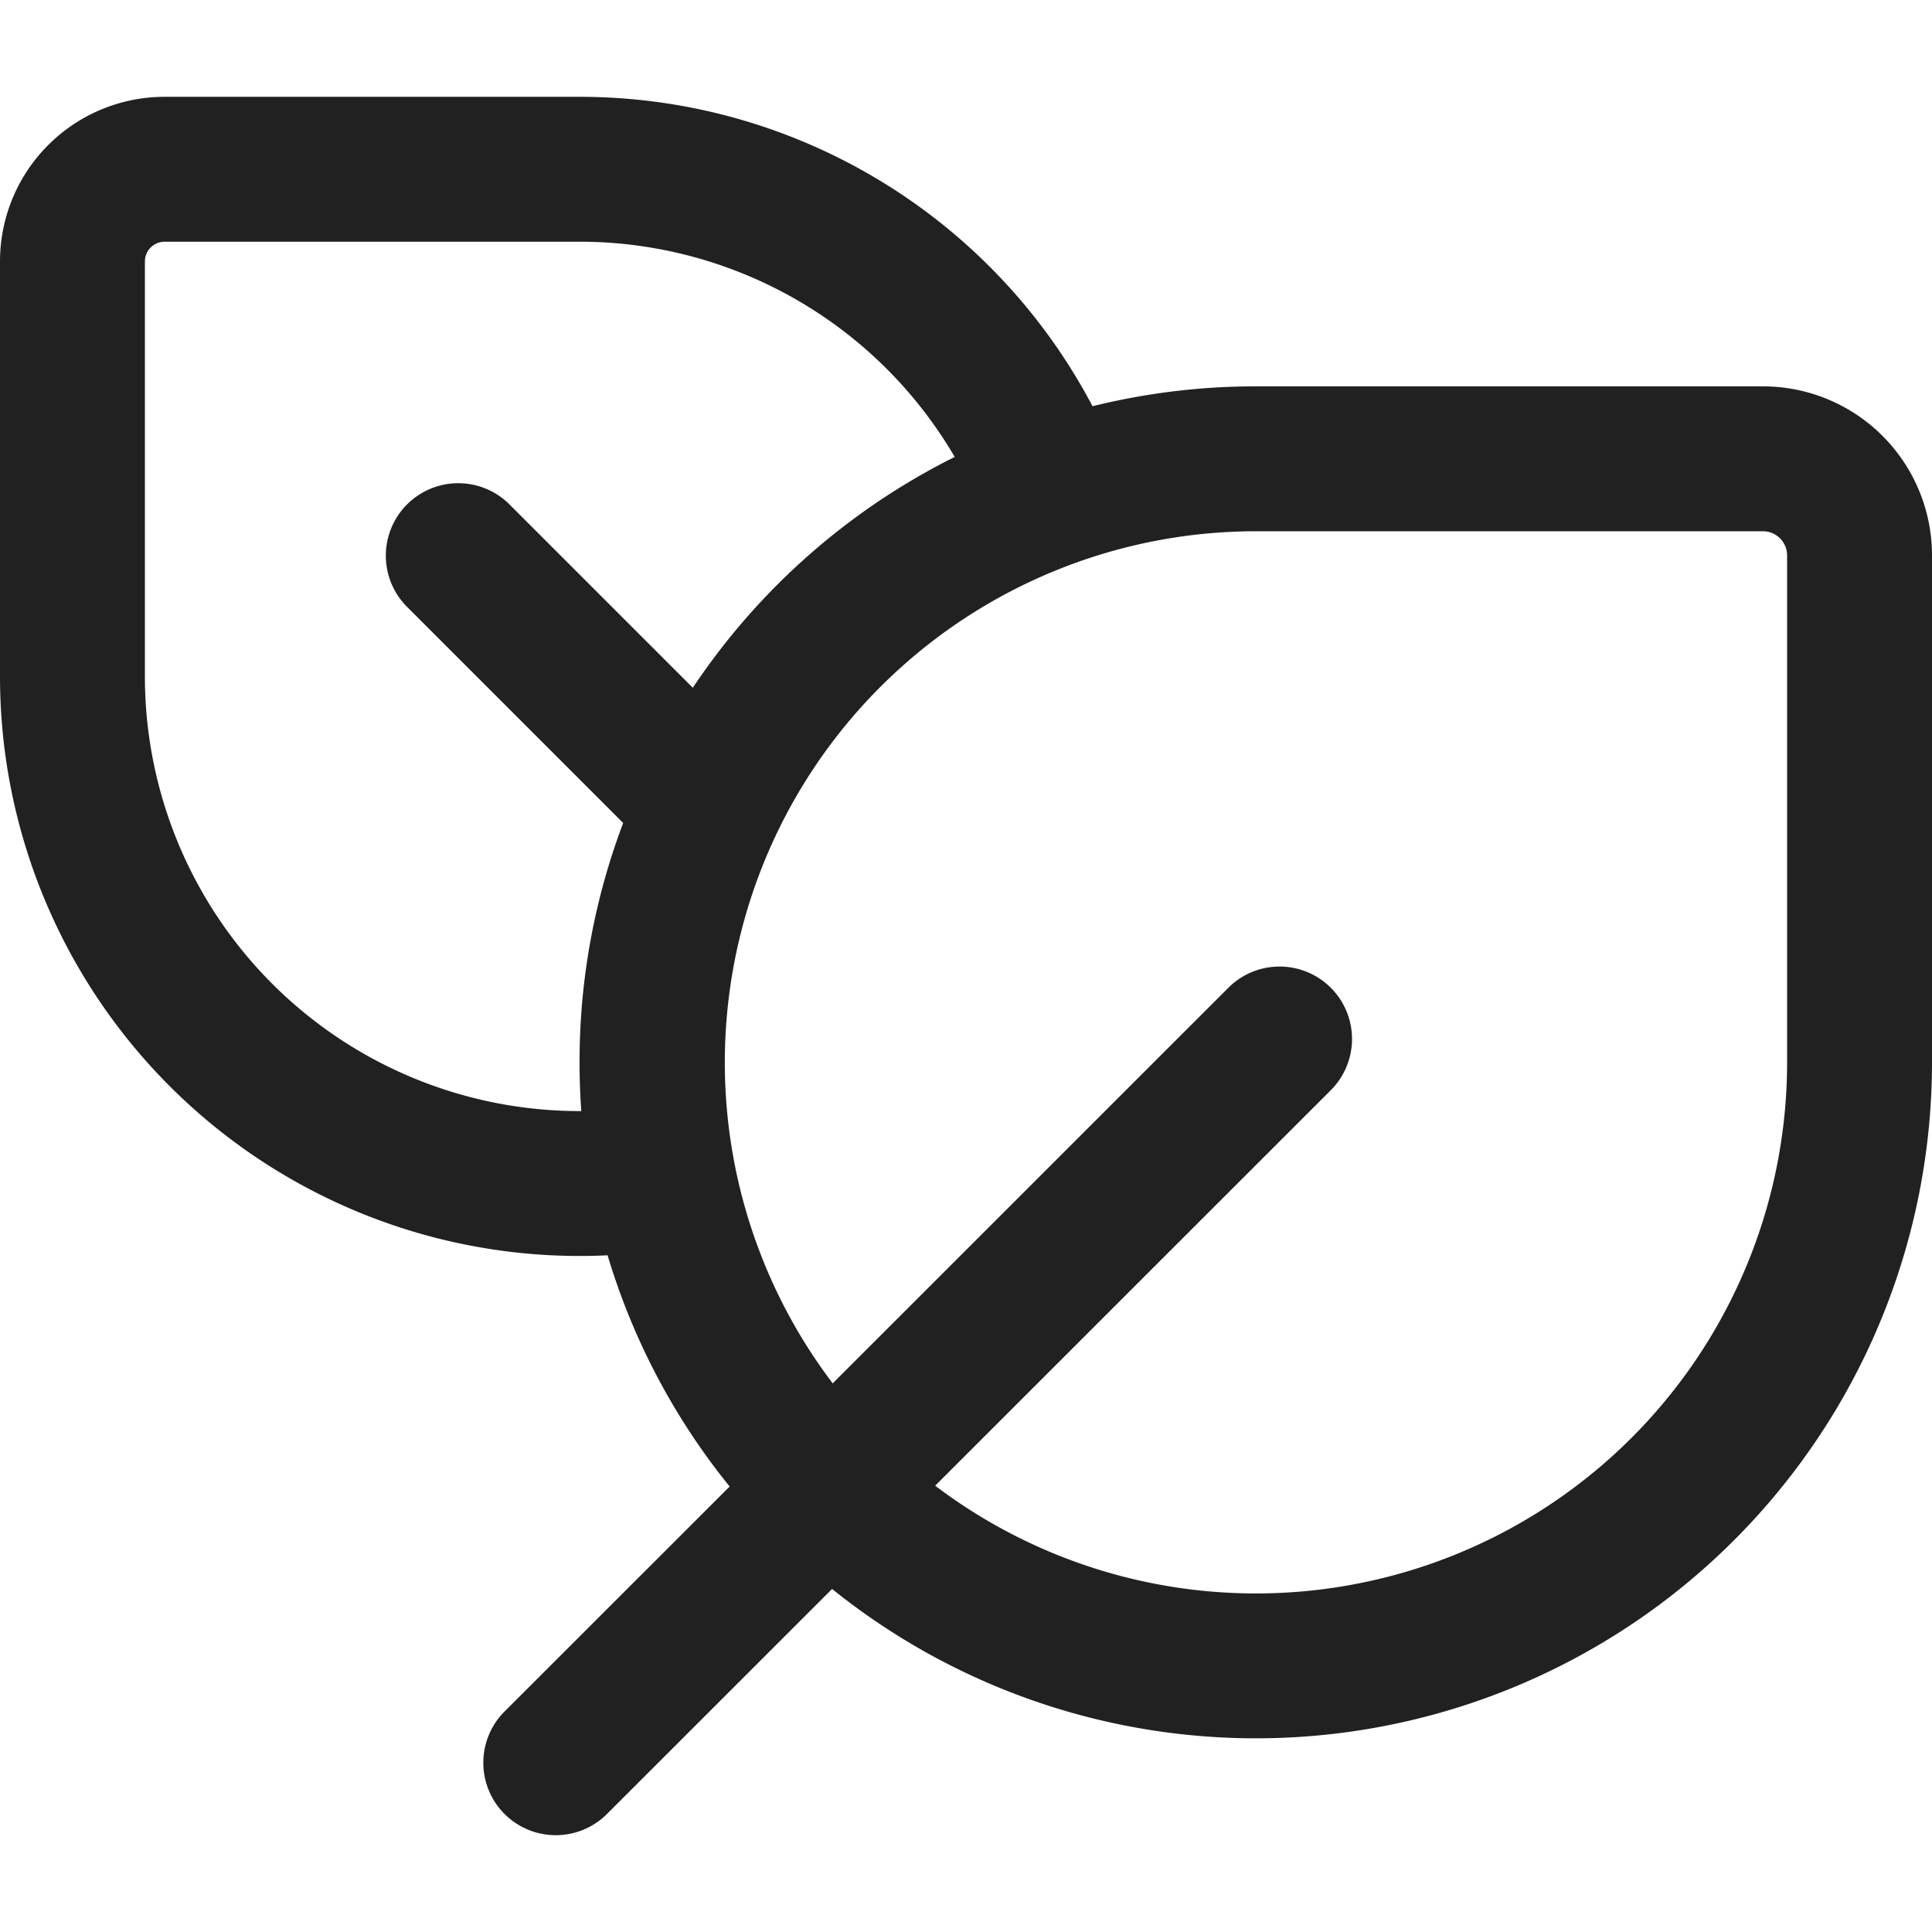 <svg xmlns="http://www.w3.org/2000/svg" xmlns:xlink="http://www.w3.org/1999/xlink" width="45" height="45" viewBox="0 0 45 45">
  <defs>
    <clipPath id="clip-path">
      <rect id="Rectangle_2026" data-name="Rectangle 2026" width="45" height="45" transform="translate(92 105)"/>
    </clipPath>
  </defs>
  <g id="Mask_Group_3546" data-name="Mask Group 3546" transform="translate(-92 -105)" clip-path="url(#clip-path)">
    <path id="_8675027_ic_fluent_leaf_two_regular_icon" data-name="8675027_ic_fluent_leaf_two_regular_icon" d="M4.505,10.585v9.664A13.5,13.5,0,0,0,18,33.749q.331,0,.657-.016A15.7,15.7,0,0,0,21.5,39.119l-5.243,5.24a1.687,1.687,0,1,0,2.386,2.387l5.243-5.241A15.747,15.747,0,0,0,49.505,29.24V17.431a3.937,3.937,0,0,0-3.937-3.937H33.759a15.78,15.78,0,0,0-3.807.463A13.5,13.5,0,0,0,18,6.75H8.34A3.835,3.835,0,0,0,4.505,10.585ZM26.287,39.1,35.5,29.89A1.687,1.687,0,1,0,33.118,27.5L23.9,36.716a12.373,12.373,0,0,1,9.859-19.847H45.568a.563.563,0,0,1,.562.562V29.24A12.373,12.373,0,0,1,26.287,39.1ZM18,10.125a10.12,10.12,0,0,1,8.742,5.013,15.818,15.818,0,0,0-6.1,5.376l-4.27-4.27a1.687,1.687,0,0,0-2.386,2.386l5.034,5.034a15.711,15.711,0,0,0-1.016,5.576q0,.572.04,1.134H18A10.125,10.125,0,0,1,7.88,20.249V10.585a.46.46,0,0,1,.46-.46Z" transform="translate(87.495 100.505)" fill="#212121"/>
  </g>
</svg>
